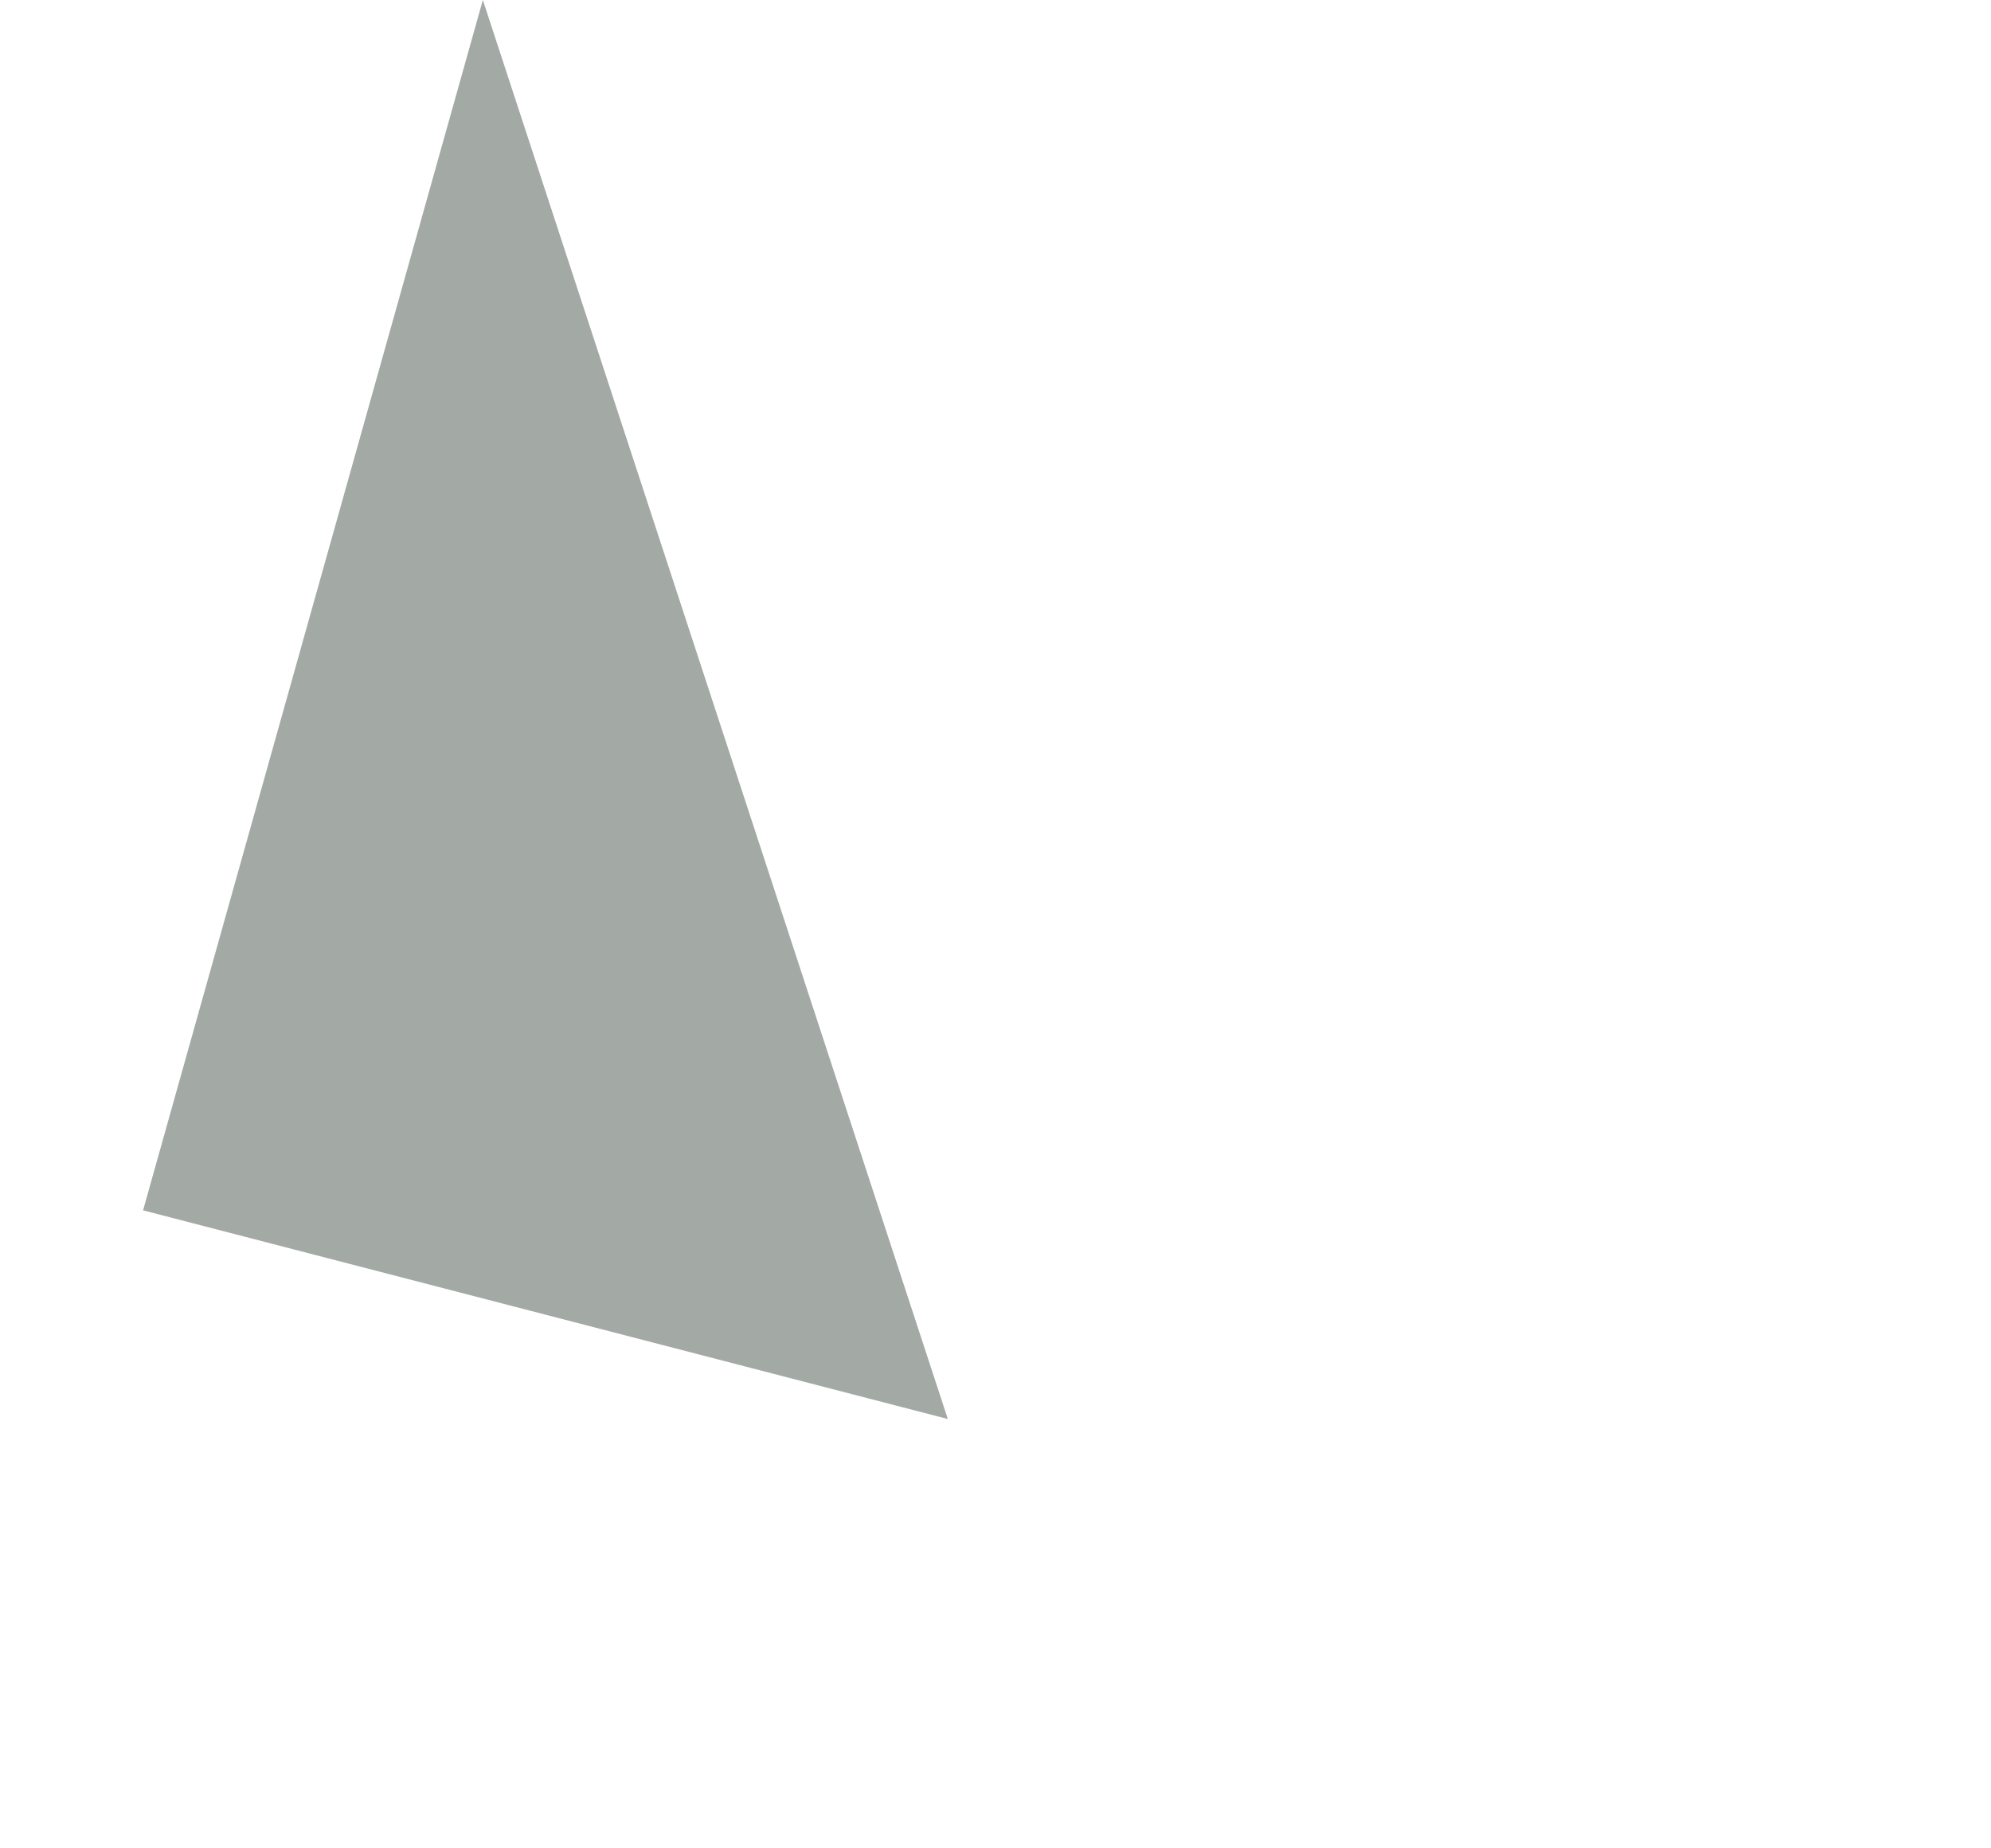 <?xml version="1.0" encoding="UTF-8" standalone="no"?>
<svg xmlns:ffdec="https://www.free-decompiler.com/flash" xmlns:xlink="http://www.w3.org/1999/xlink" ffdec:objectType="frame" height="15.5px" width="16.7px" xmlns="http://www.w3.org/2000/svg">
  <g transform="matrix(1.0, 0.0, 0.0, 1.0, 1.2, 0.0)">
    <use ffdec:characterId="248" height="11.9" transform="matrix(1.0, 0.0, 0.0, 1.0, 0.0, 0.0)" width="6.75" xlink:href="#shape0"/>
  </g>
  <defs>
    <g id="shape0" transform="matrix(1.0, 0.0, 0.0, 1.0, 0.0, 0.0)">
      <path d="M0.0 10.15 L2.85 0.0 6.75 11.9 0.0 10.15" fill="#1a281f" fill-opacity="0.4" fill-rule="evenodd" stroke="none"/>
    </g>
  </defs>
</svg>
